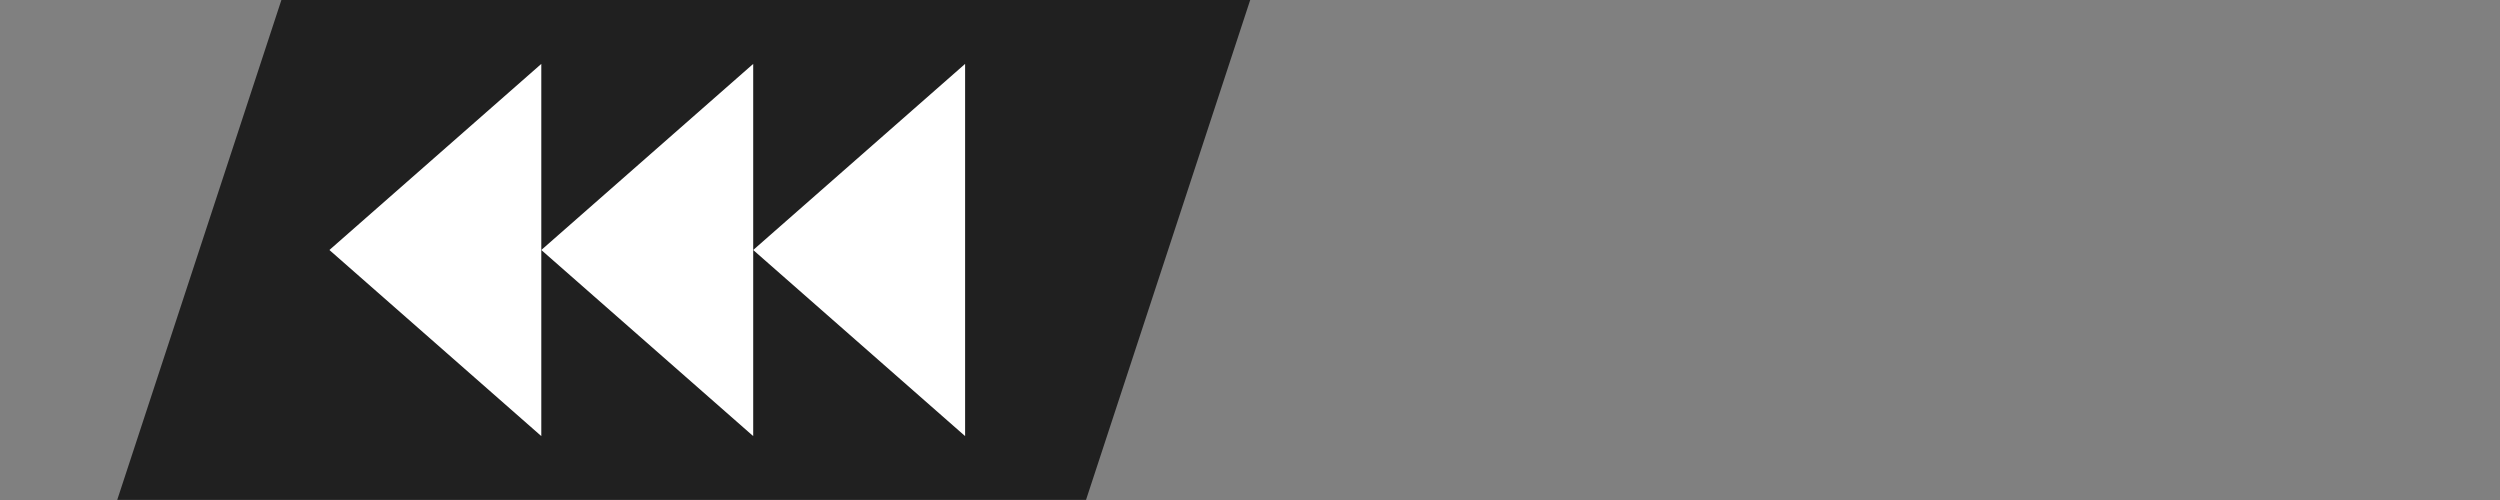 <?xml version="1.0" encoding="UTF-8" standalone="no"?>
<!-- Created with Inkscape (http://www.inkscape.org/) -->

<svg
   width="25mm"
   height="5mm"
   viewBox="0 0 25 5"
   version="1.1"
   id="svg5"
   inkscape:version="1.2.2 (b0a8486541, 2022-12-01)"
   sodipodi:docname="arrow.svg"
   xmlns:inkscape="http://www.inkscape.org/namespaces/inkscape"
   xmlns:sodipodi="http://sodipodi.sourceforge.net/DTD/sodipodi-0.dtd"
   xmlns="http://www.w3.org/2000/svg"
   xmlns:svg="http://www.w3.org/2000/svg">
  <rect x="0" y="0" width="25" height="5" fill="#808080" stroke="none"/>
  <sodipodi:namedview
     id="namedview7"
     pagecolor="#ffffff"
     bordercolor="#666666"
     borderopacity="1.0"
     inkscape:showpageshadow="2"
     inkscape:pageopacity="0.0"
     inkscape:pagecheckerboard="0"
     inkscape:deskcolor="#d1d1d1"
     inkscape:document-units="mm"
     showgrid="false"
     showguides="true"
     inkscape:zoom="7.7200001"
     inkscape:cx="9.9093263"
     inkscape:cy="32.383419"
     inkscape:window-width="1920"
     inkscape:window-height="1023"
     inkscape:window-x="0"
     inkscape:window-y="0"
     inkscape:window-maximized="1"
     inkscape:current-layer="layer1">
    <sodipodi:guide
       position="0.72,2.5"
       orientation="0,-1"
       id="guide6004"
       inkscape:locked="false" />
  </sodipodi:namedview>
  <defs
     id="defs2">
    <inkscape:path-effect
       effect="powerstroke"
       id="path-effect5748"
       is_visible="true"
       lpeversion="1"
       offset_points="2,4.992"
       not_jump="false"
       sort_points="true"
       interpolator_type="CubicBezierJohan"
       interpolator_beta="0.2"
       start_linecap_type="zerowidth"
       linejoin_type="extrp_arc"
       miter_limit="4"
       scale_width="1"
       end_linecap_type="zerowidth" />
    <inkscape:path-effect
       effect="powerstroke"
       id="path-effect5744"
       is_visible="true"
       lpeversion="1"
       offset_points="1,4.992"
       not_jump="false"
       sort_points="true"
       interpolator_type="CubicBezierJohan"
       interpolator_beta="0.2"
       start_linecap_type="zerowidth"
       linejoin_type="extrp_arc"
       miter_limit="4"
       scale_width="1"
       end_linecap_type="zerowidth" />
  </defs>
  <g
     inkscape:label="Layer 1"
     inkscape:groupmode="layer"
     id="layer1">
    <rect
       style="opacity:0.75;fill:currentColor;fill-opacity:1;stroke-width:0.737;stroke-dasharray:none"
       id="rect5988"
       width="9.688"
       height="5.262"
       x="2.814"
       y="4.2842402e-16"
       rx="0"
       ry="0"
       transform="matrix(1,0,-0.312,0.95,0,0)" />
    <path
       style="fill:#ffffff;fill-opacity:1;stroke:none;stroke-width:0.141;stroke-linecap:butt;stroke-linejoin:miter;stroke-dasharray:none;stroke-opacity:1"
       d="M 5.413,0.639 3.294,2.5 5.413,4.361 Z"
       id="path5897" />
    <path
       style="fill:#ffffff;fill-opacity:1;stroke:none;stroke-width:0.141;stroke-linecap:butt;stroke-linejoin:miter;stroke-dasharray:none;stroke-opacity:1"
       d="M 7.532,0.639 5.413,2.5 7.532,4.361 Z"
       id="path6006" />
    <path
       style="fill:#ffffff;fill-opacity:1;stroke:none;stroke-width:0.141;stroke-linecap:butt;stroke-linejoin:miter;stroke-dasharray:none;stroke-opacity:1"
       d="M 9.651,0.639 7.532,2.5 9.651,4.361 Z"
       id="path6008" />
  </g>
</svg>
